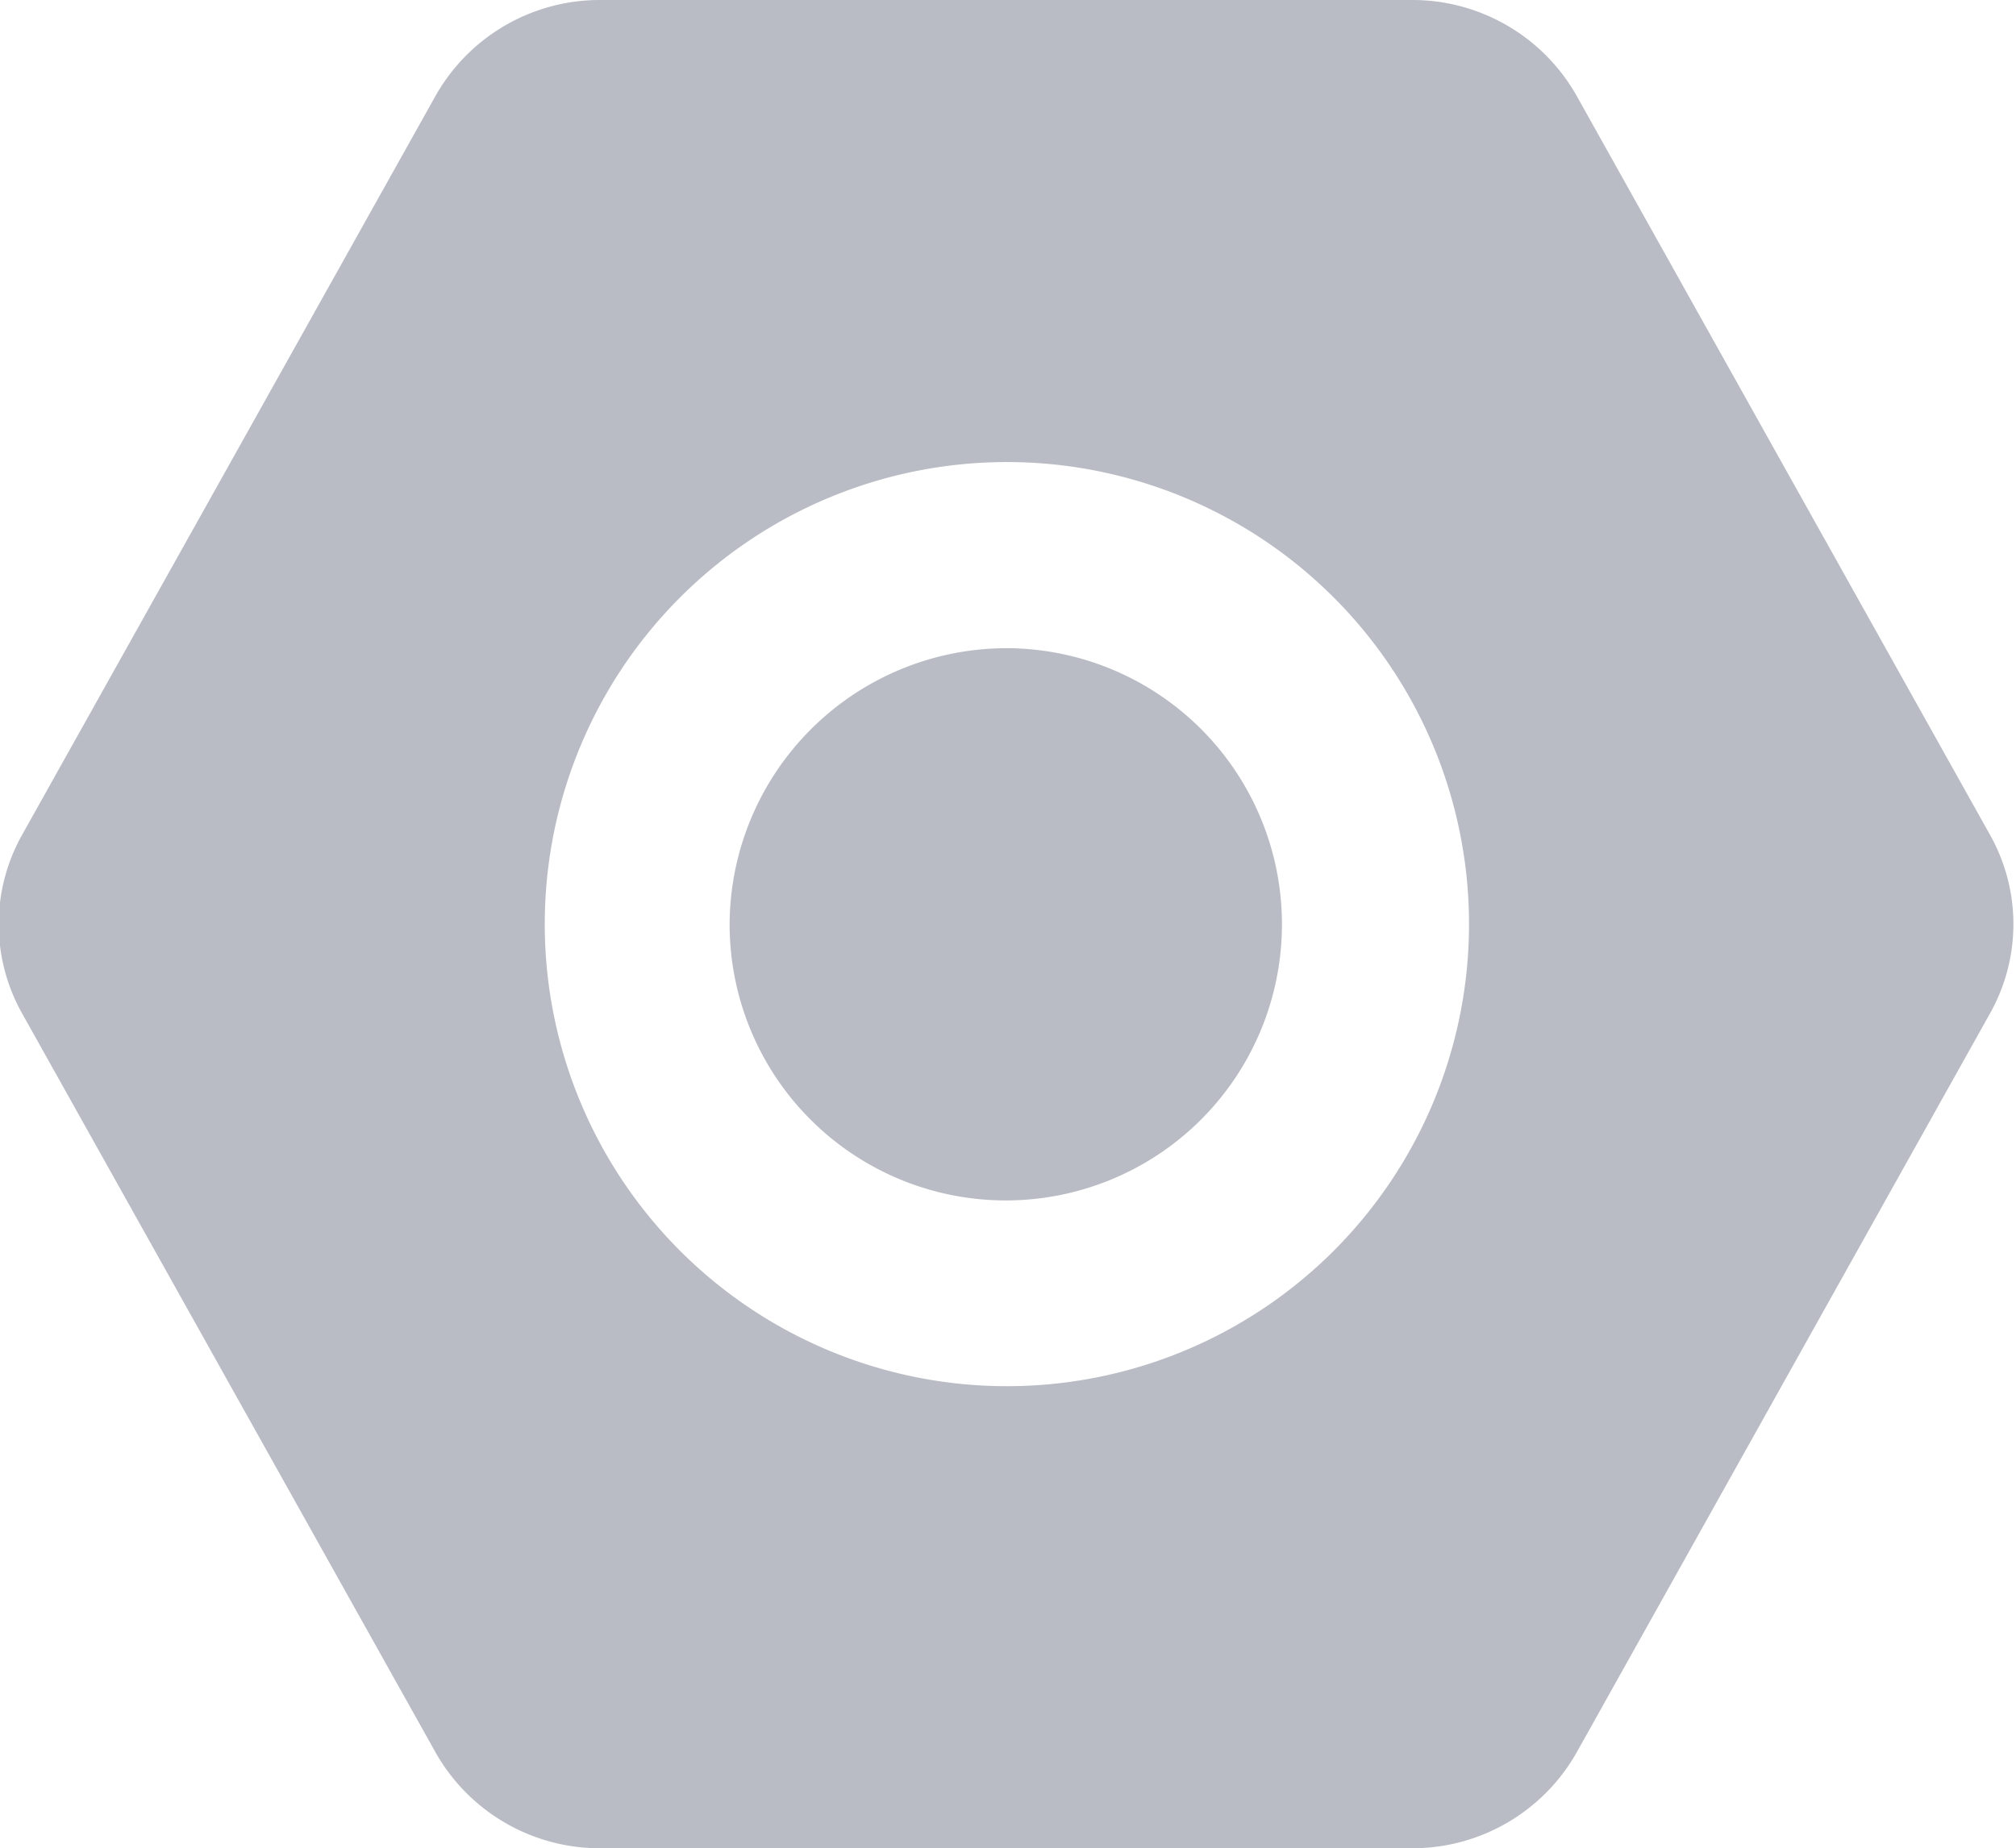 <svg xmlns="http://www.w3.org/2000/svg" width="21.812" height="20" viewBox="0 0 21.812 20">
<defs>
    <style>
      .cls-1 {
        fill: #b9bcc5;
        fill-rule: evenodd;
      }
    </style>
  </defs>
  <path id="na4" class="cls-1" d="M34.807,923.964l-4.475-8a1.972,1.972,0,0,1,0-1.928l4.475-8A2.04,2.04,0,0,1,36.589,905H45.37a2.04,2.04,0,0,1,1.782,1.036l4.474,8a1.971,1.971,0,0,1,0,1.928l-4.474,8A2.04,2.04,0,0,1,45.37,925H36.589A2.04,2.04,0,0,1,34.807,923.964ZM41,912.014A2.988,2.988,0,1,1,37.988,915h0A3,3,0,0,1,41,912.014h0M40.988,910a5,5,0,1,0,5,5A5,5,0,0,0,40.988,910Z" transform="translate(-30.094 -905)"/>
</svg>
